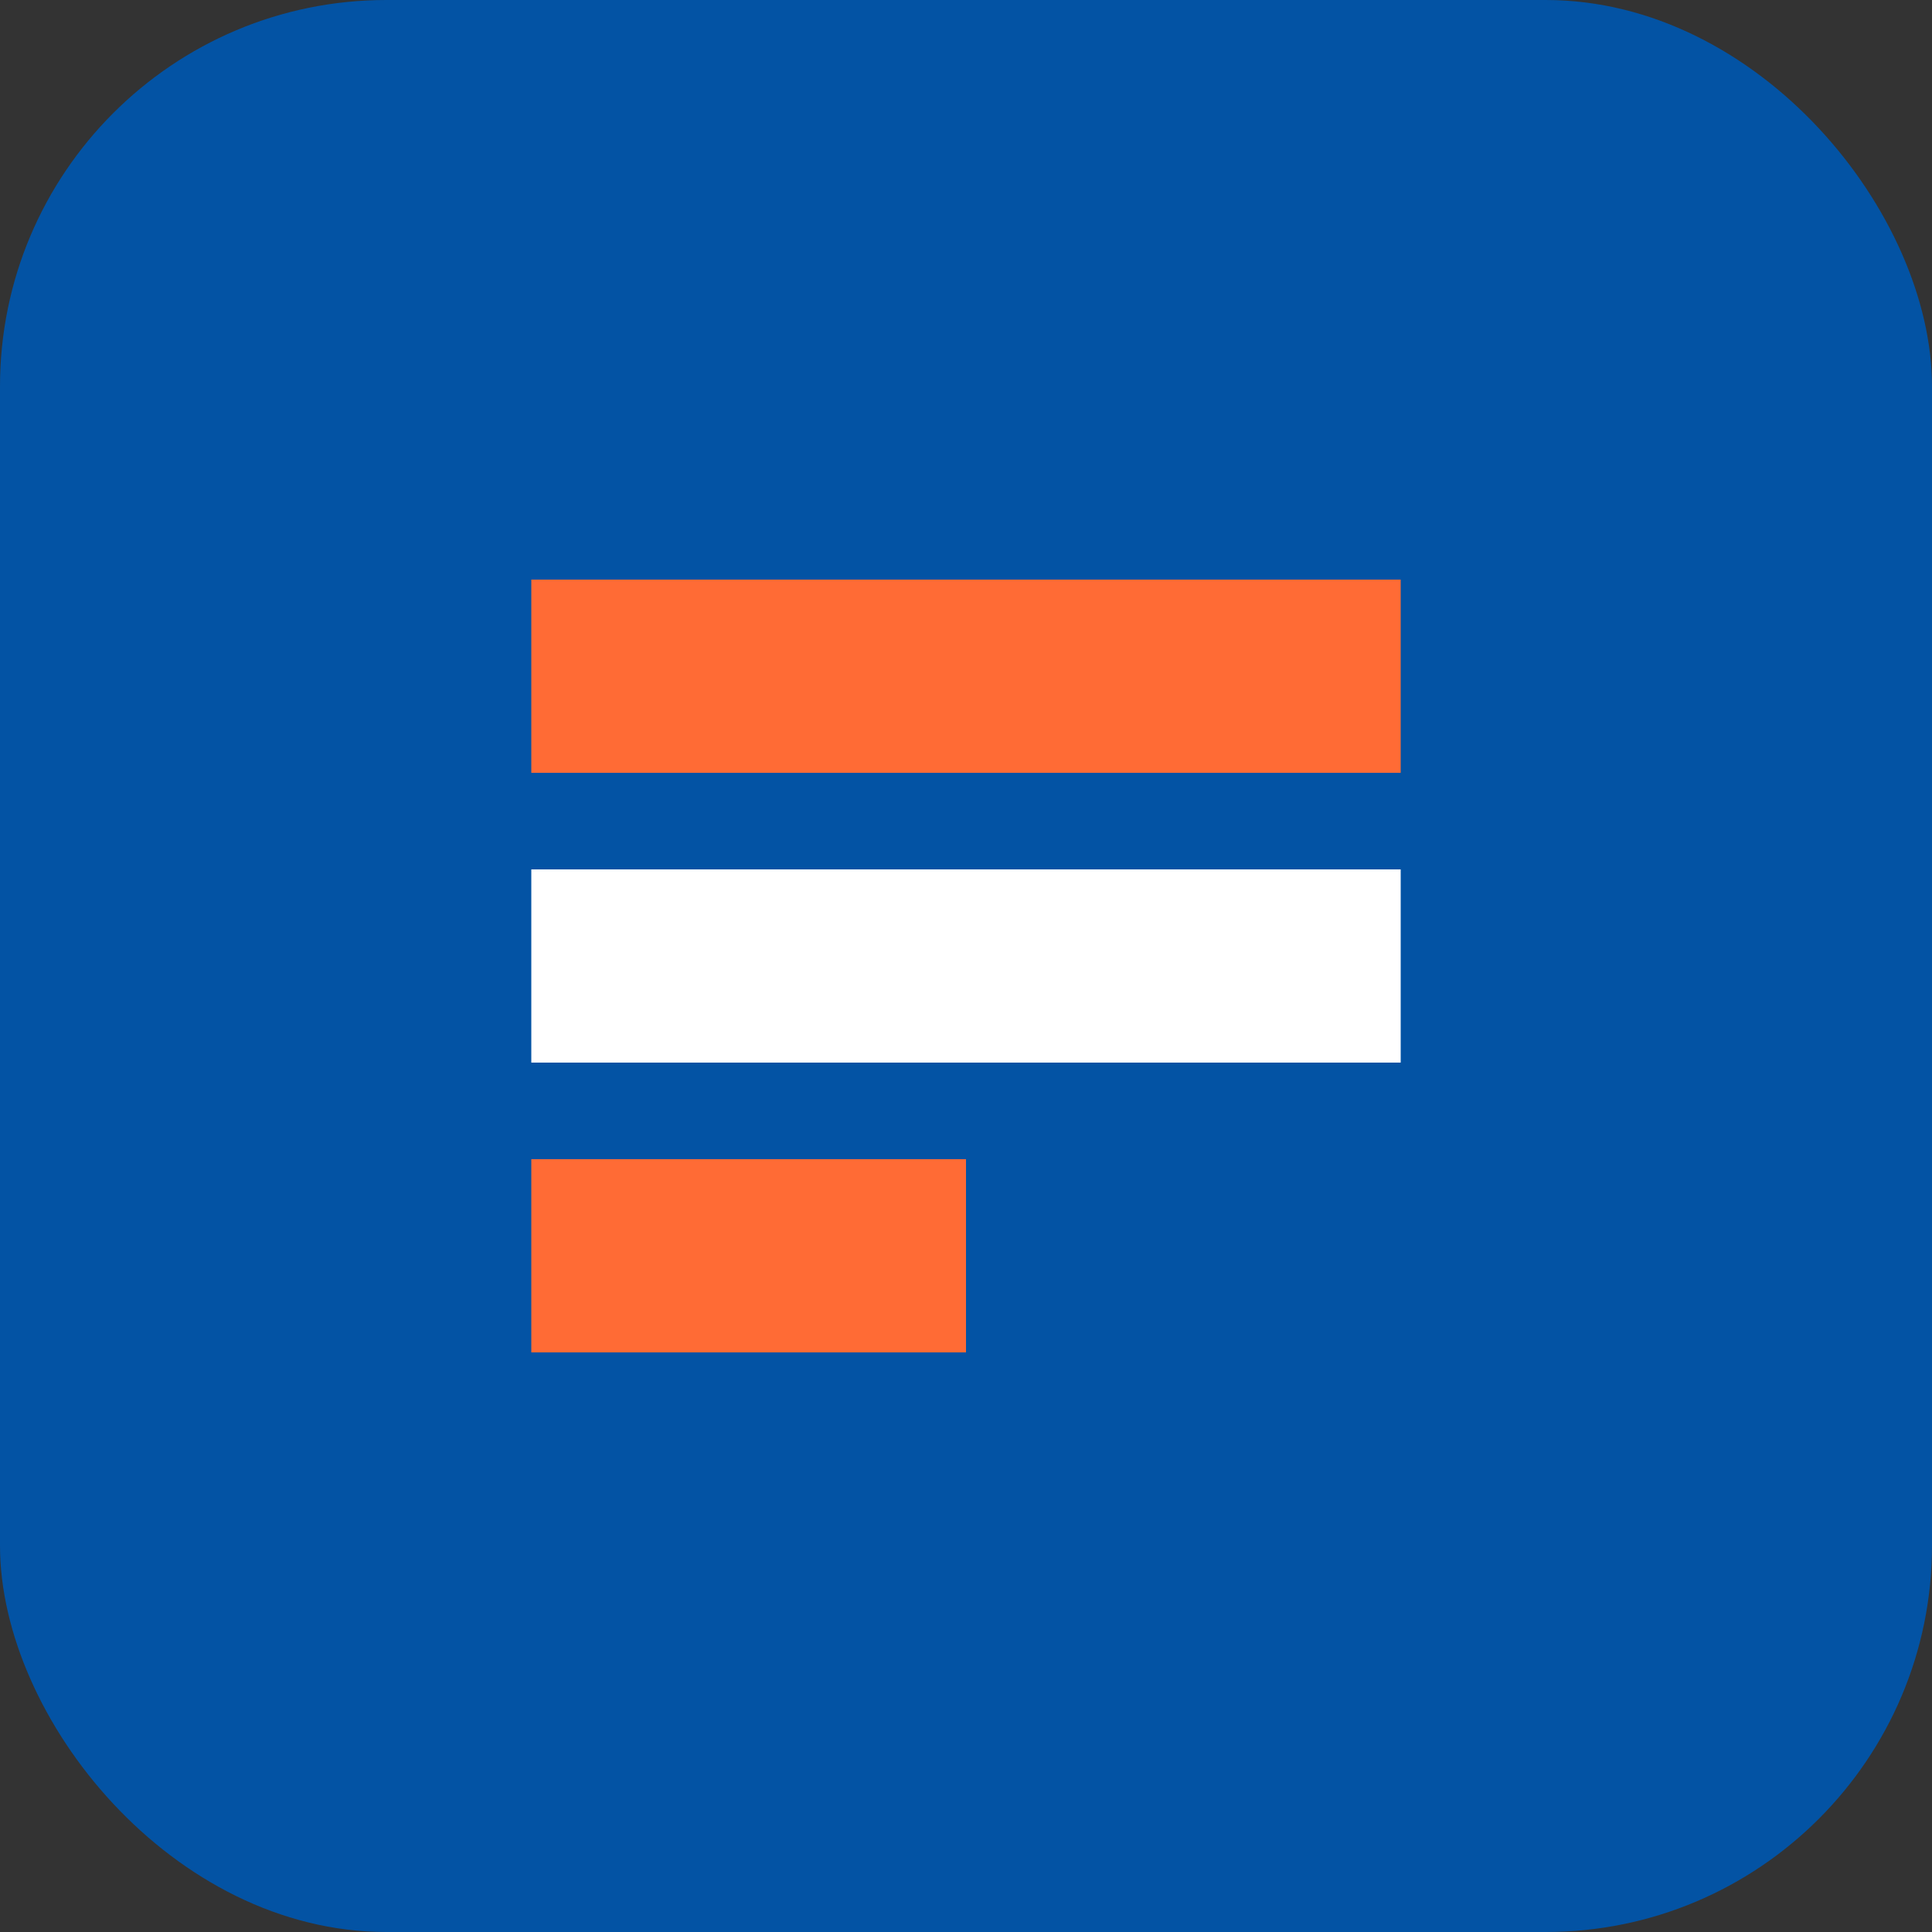 <svg xmlns="http://www.w3.org/2000/svg" width="40" height="40" viewBox="0 0 40 40" fill="none">
  <rect x="0" y="0" width="40" height="40" fill="#333333" stroke="none"/>
  <rect width="40" height="40" rx="8" fill="#0353A4"/>
  <path d="M11 12H29V16H11V12Z" fill="#FF6B35"/>
  <path d="M11 18H29V22H11V18Z" fill="white"/>
  <path d="M11 24H20V28H11V24Z" fill="#FF6B35"/>
</svg> 